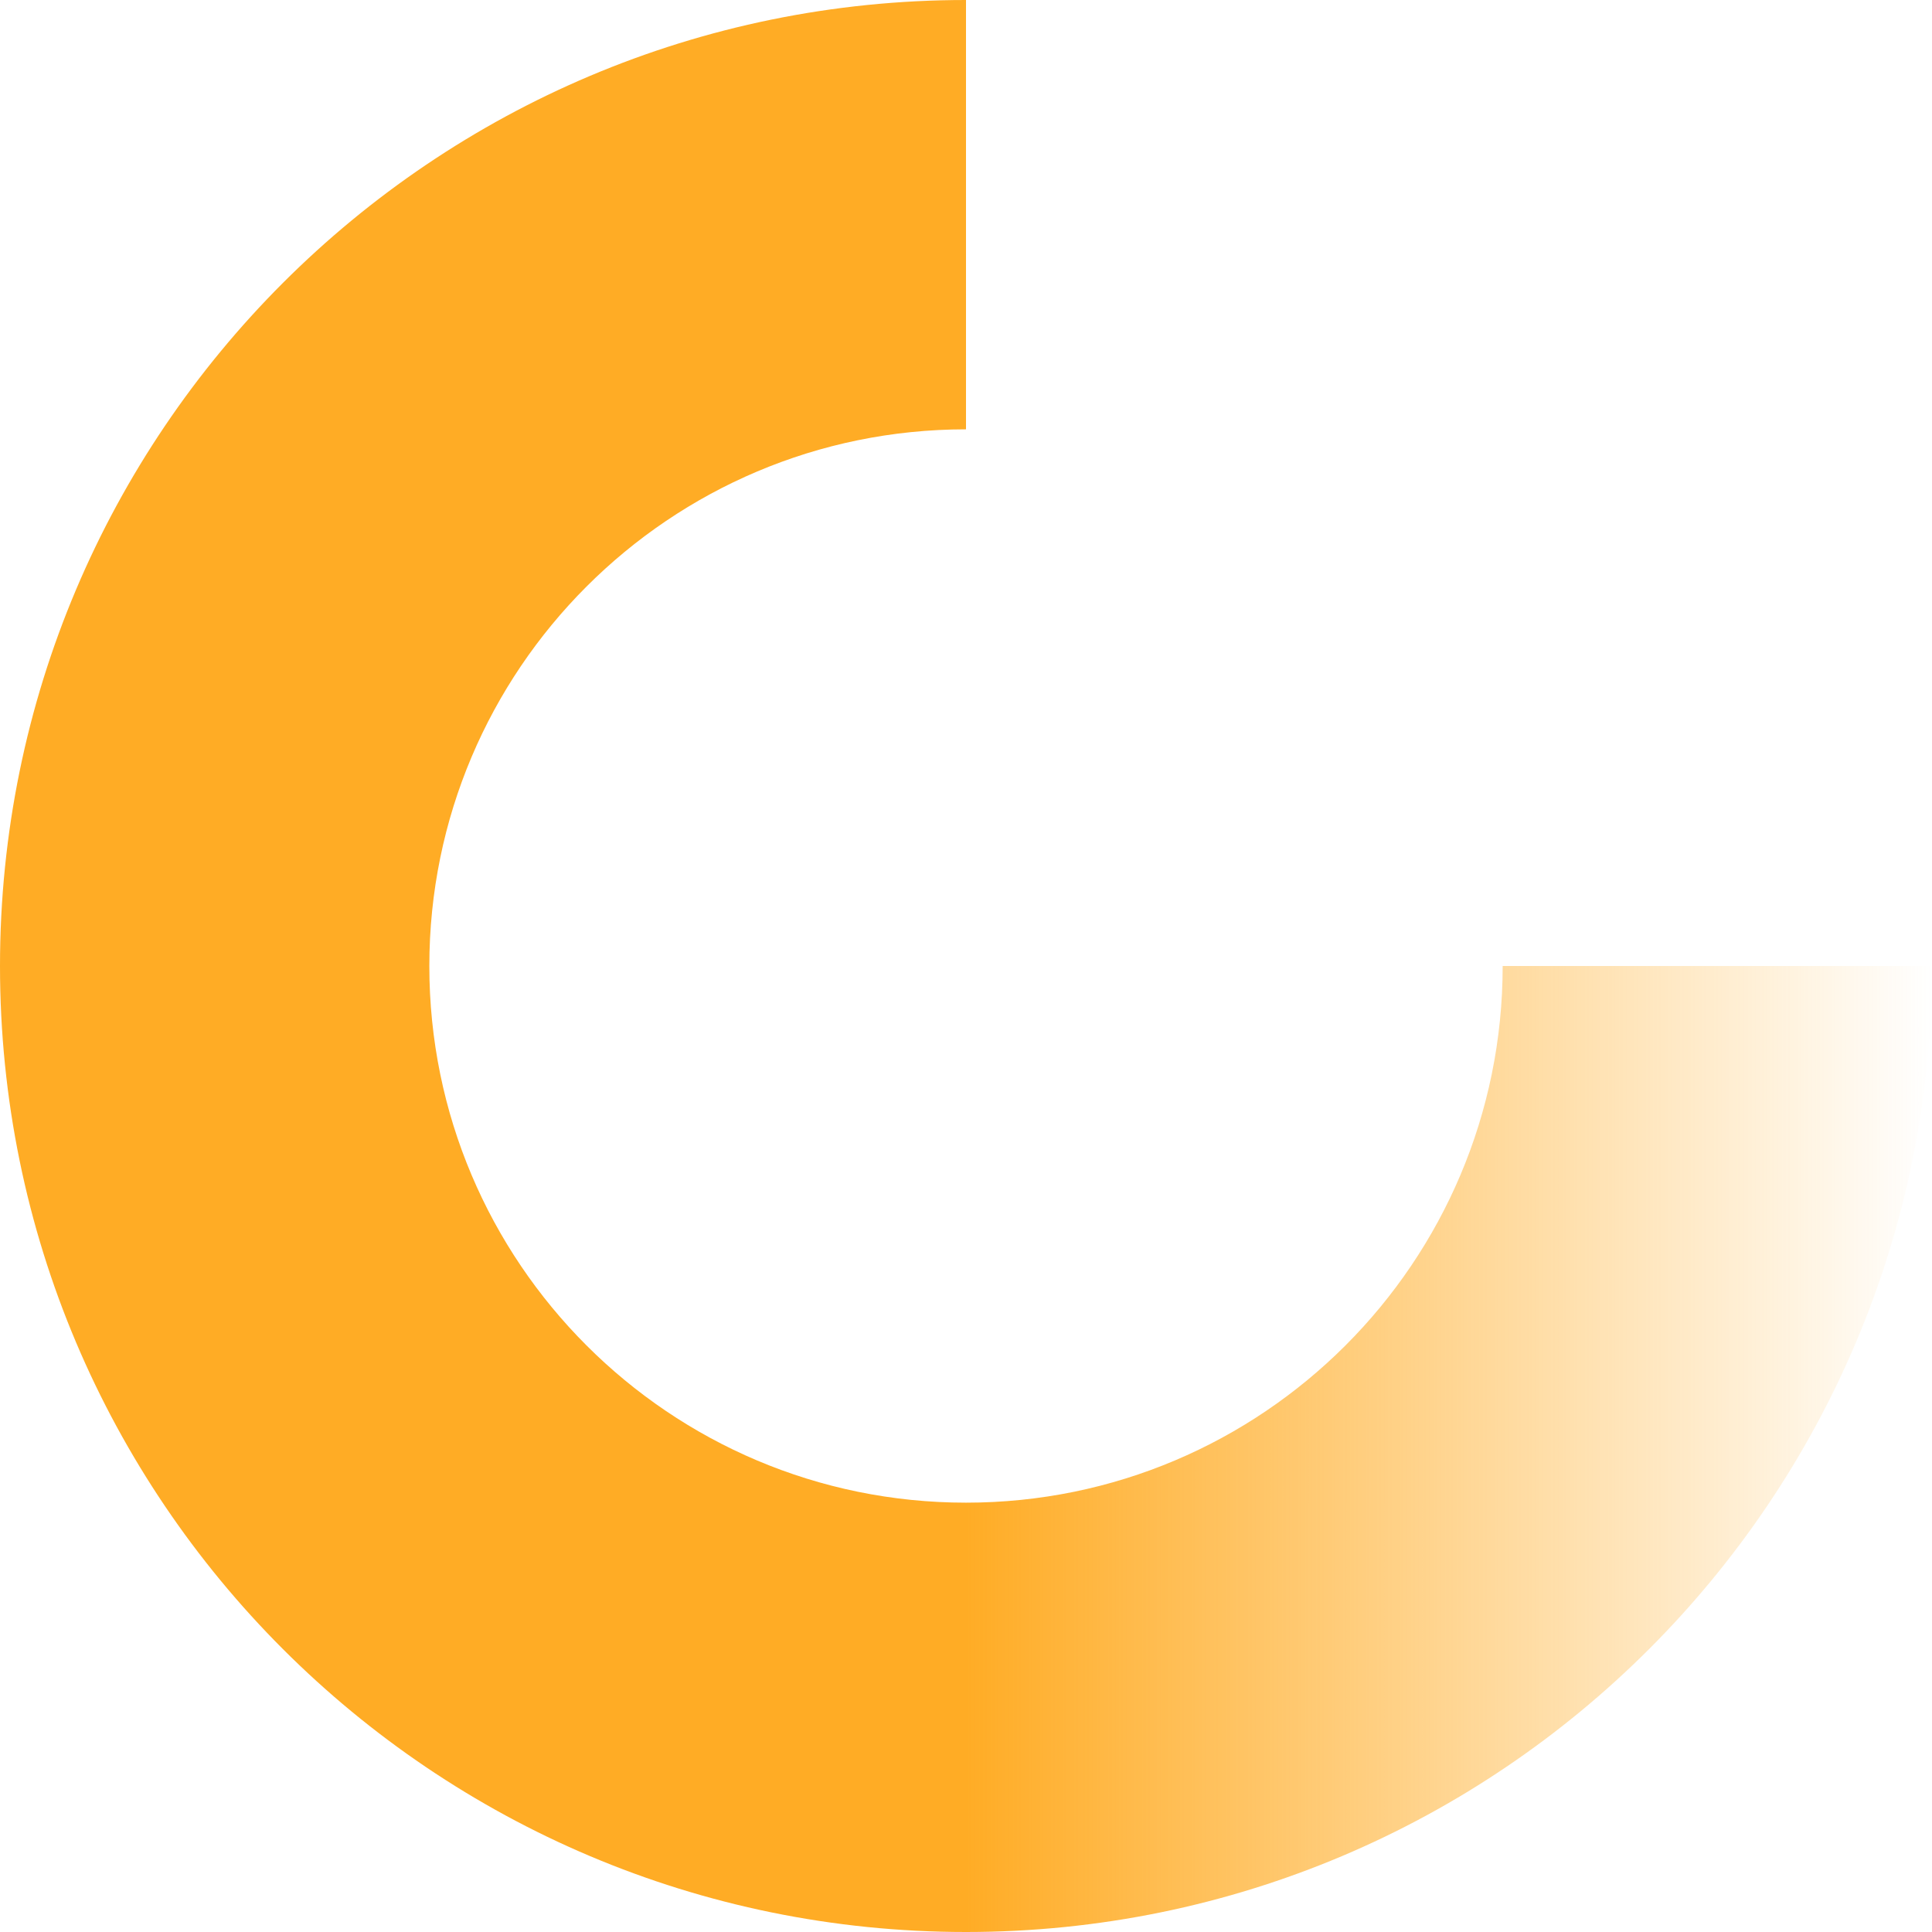 <svg width="18" height="18" viewBox="0 0 18 18" fill="none" xmlns="http://www.w3.org/2000/svg">
<path fill-rule="evenodd" clip-rule="evenodd" d="M18 9C18 13.971 13.971 18 9 18C4.029 18 0 13.971 0 9C0 4.029 4.029 0 9 0V4C6.239 4 4 6.239 4 9C4 11.761 6.239 14 9 14C11.761 14 14 11.761 14 9H18Z" fill="url(#paint0_linear_1209_535)"/>
<defs>
<linearGradient id="paint0_linear_1209_535" x1="9" y1="9" x2="18" y2="9" gradientUnits="userSpaceOnUse">
<stop stop-color="#FFAC25"/>
<stop offset="1" stop-color="#FFAC25" stop-opacity="0"/>
</linearGradient>
</defs>
</svg>
